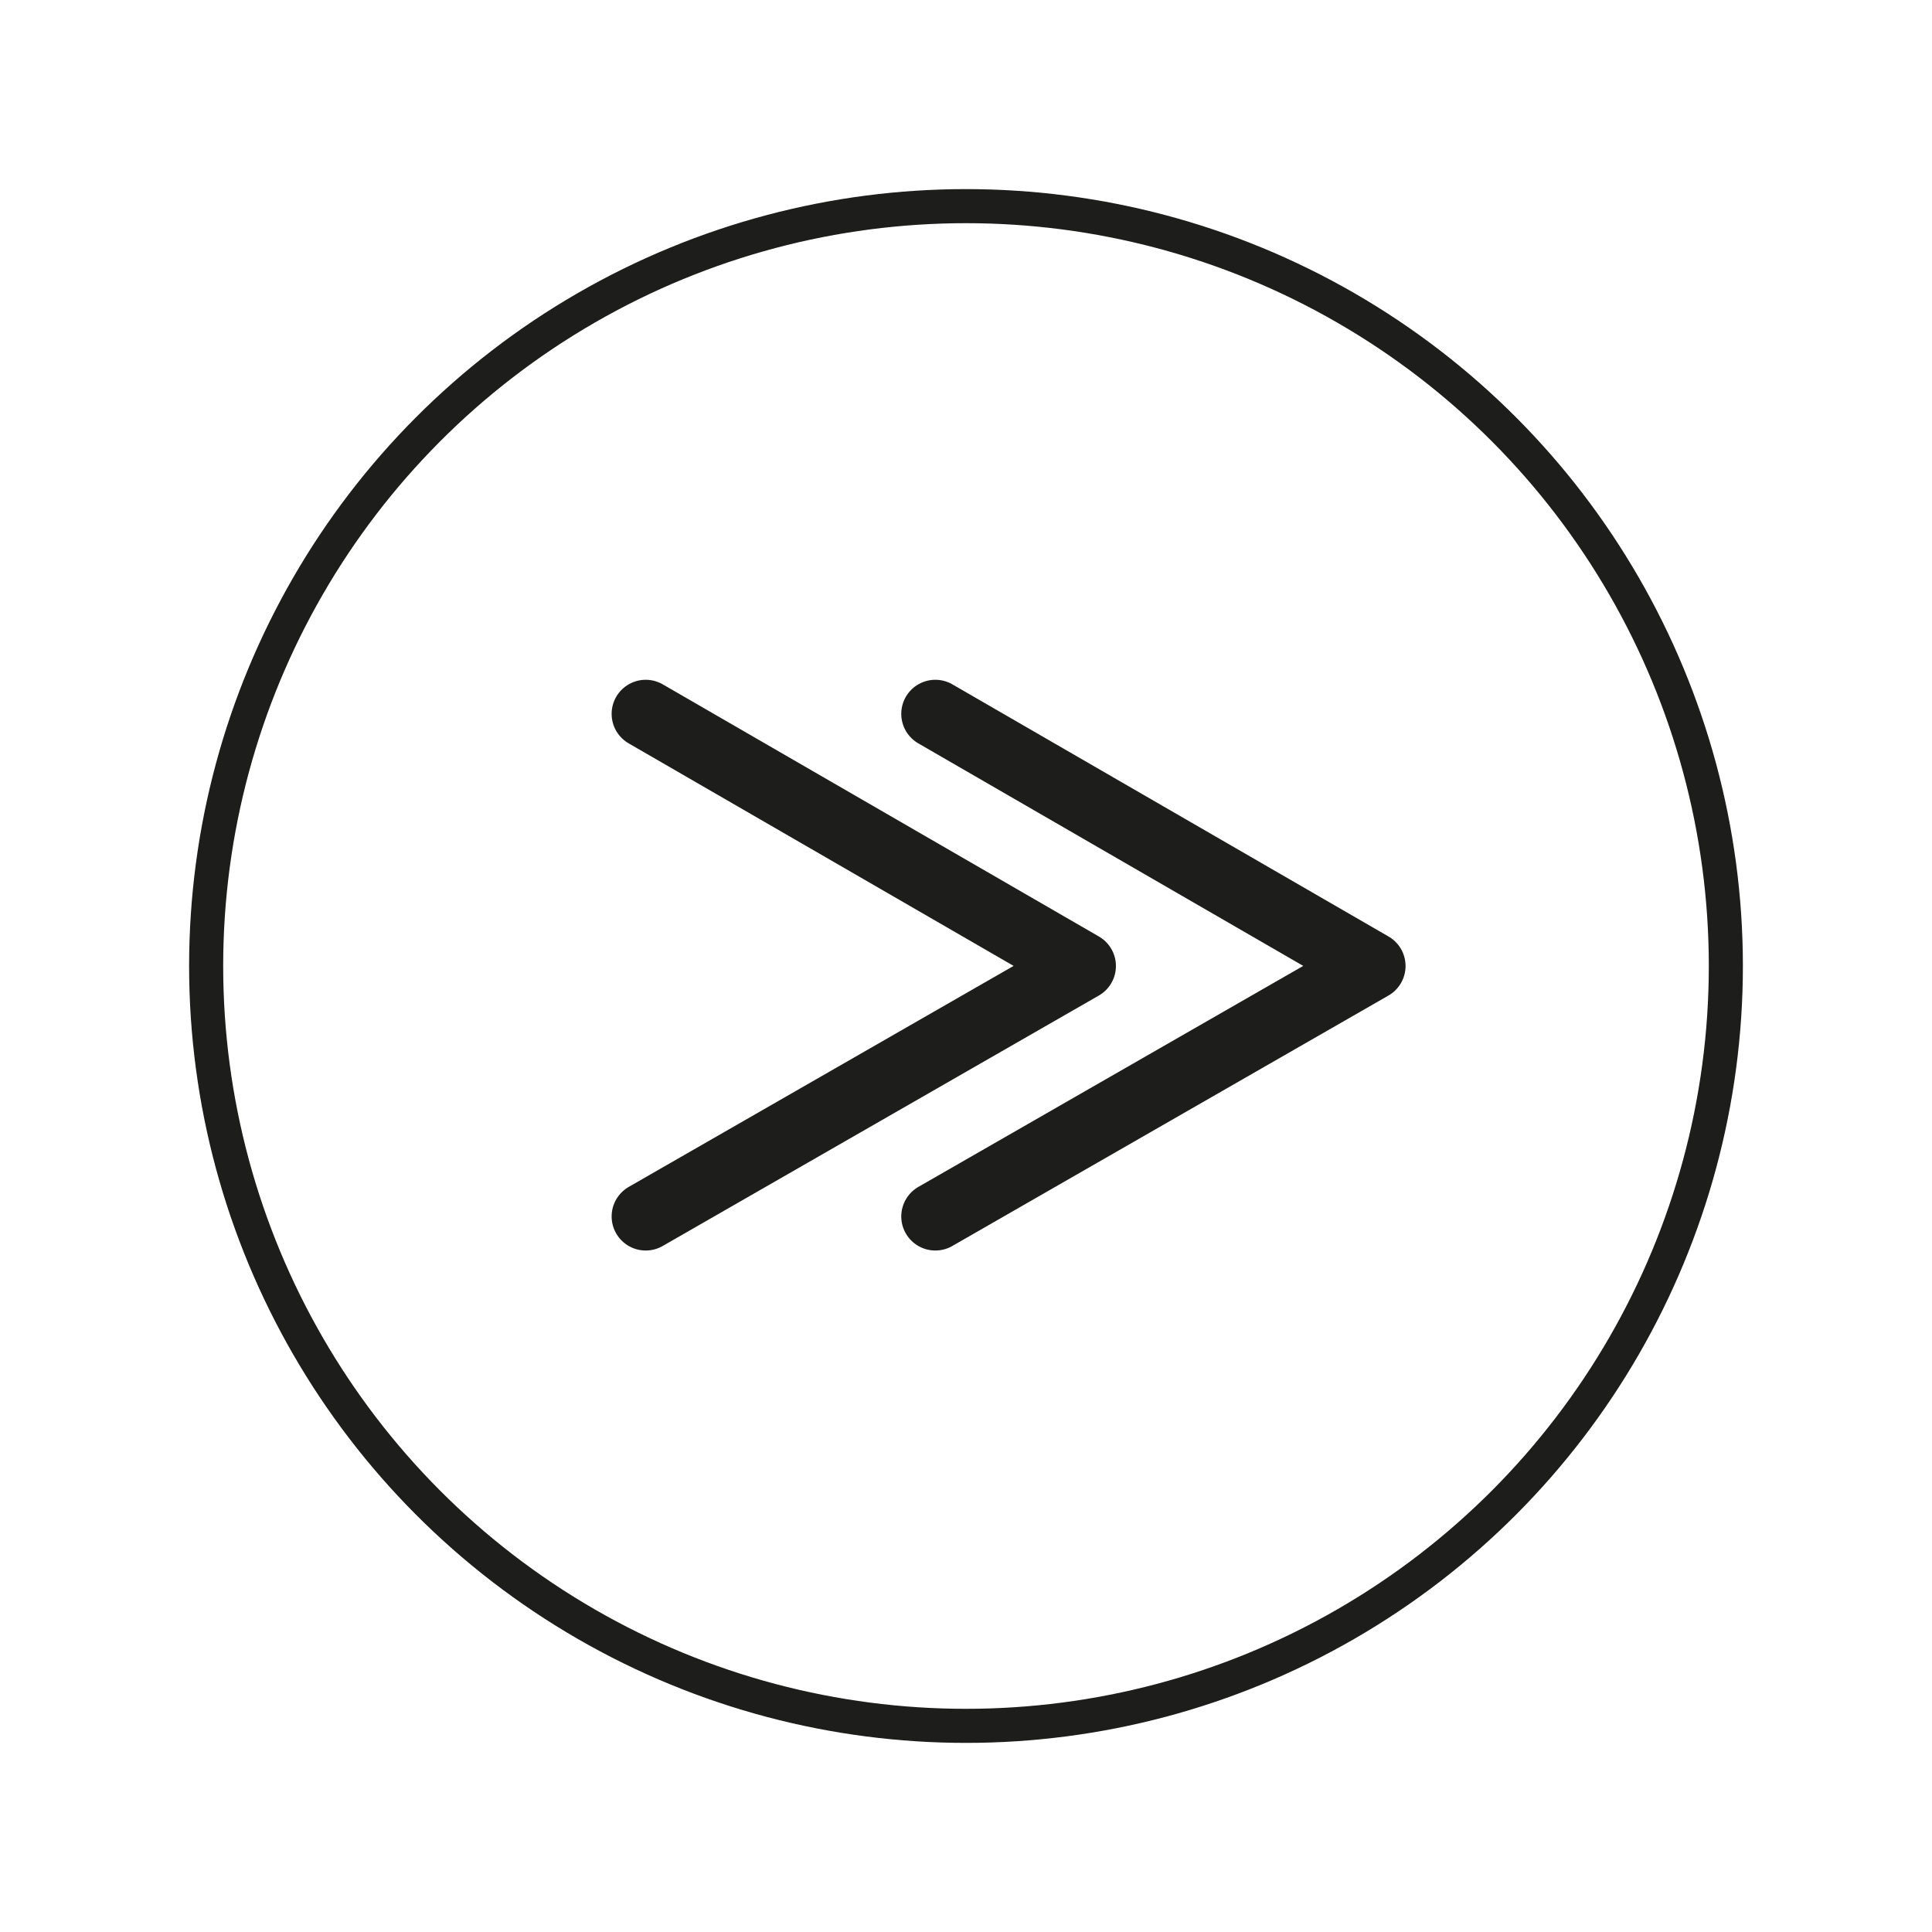 <?xml version="1.0" encoding="utf-8"?>
<!DOCTYPE svg PUBLIC "-//W3C//DTD SVG 1.1//EN" "http://www.w3.org/Graphics/SVG/1.1/DTD/svg11.dtd">
<svg version="1.1" id="Calque_1" xmlns="http://www.w3.org/2000/svg" xmlns:xlink="http://www.w3.org/1999/xlink" x="0px" y="0px"
	 viewBox="0 0 113.4 113.4" enable-background="new 0 0 113.4 113.4" xml:space="preserve">
<g>
	<g>
		<circle id="SVGID_4_" fill="none" stroke="#1D1D1B" stroke-width="2" stroke-miterlimit="10" cx="56.7" cy="56.7" r="44.6"/>
	</g>
</g>
<polyline fill="none" stroke="#1D1D1B" stroke-width="4" stroke-linecap="round" stroke-linejoin="round" stroke-miterlimit="10" points="
	54.9,41.9 80.5,56.7 54.9,71.4 "/>
<polyline fill="none" stroke="#1D1D1B" stroke-width="4" stroke-linecap="round" stroke-linejoin="round" stroke-miterlimit="10" points="
	37.9,41.9 63.5,56.7 37.9,71.4 "/>
</svg>
